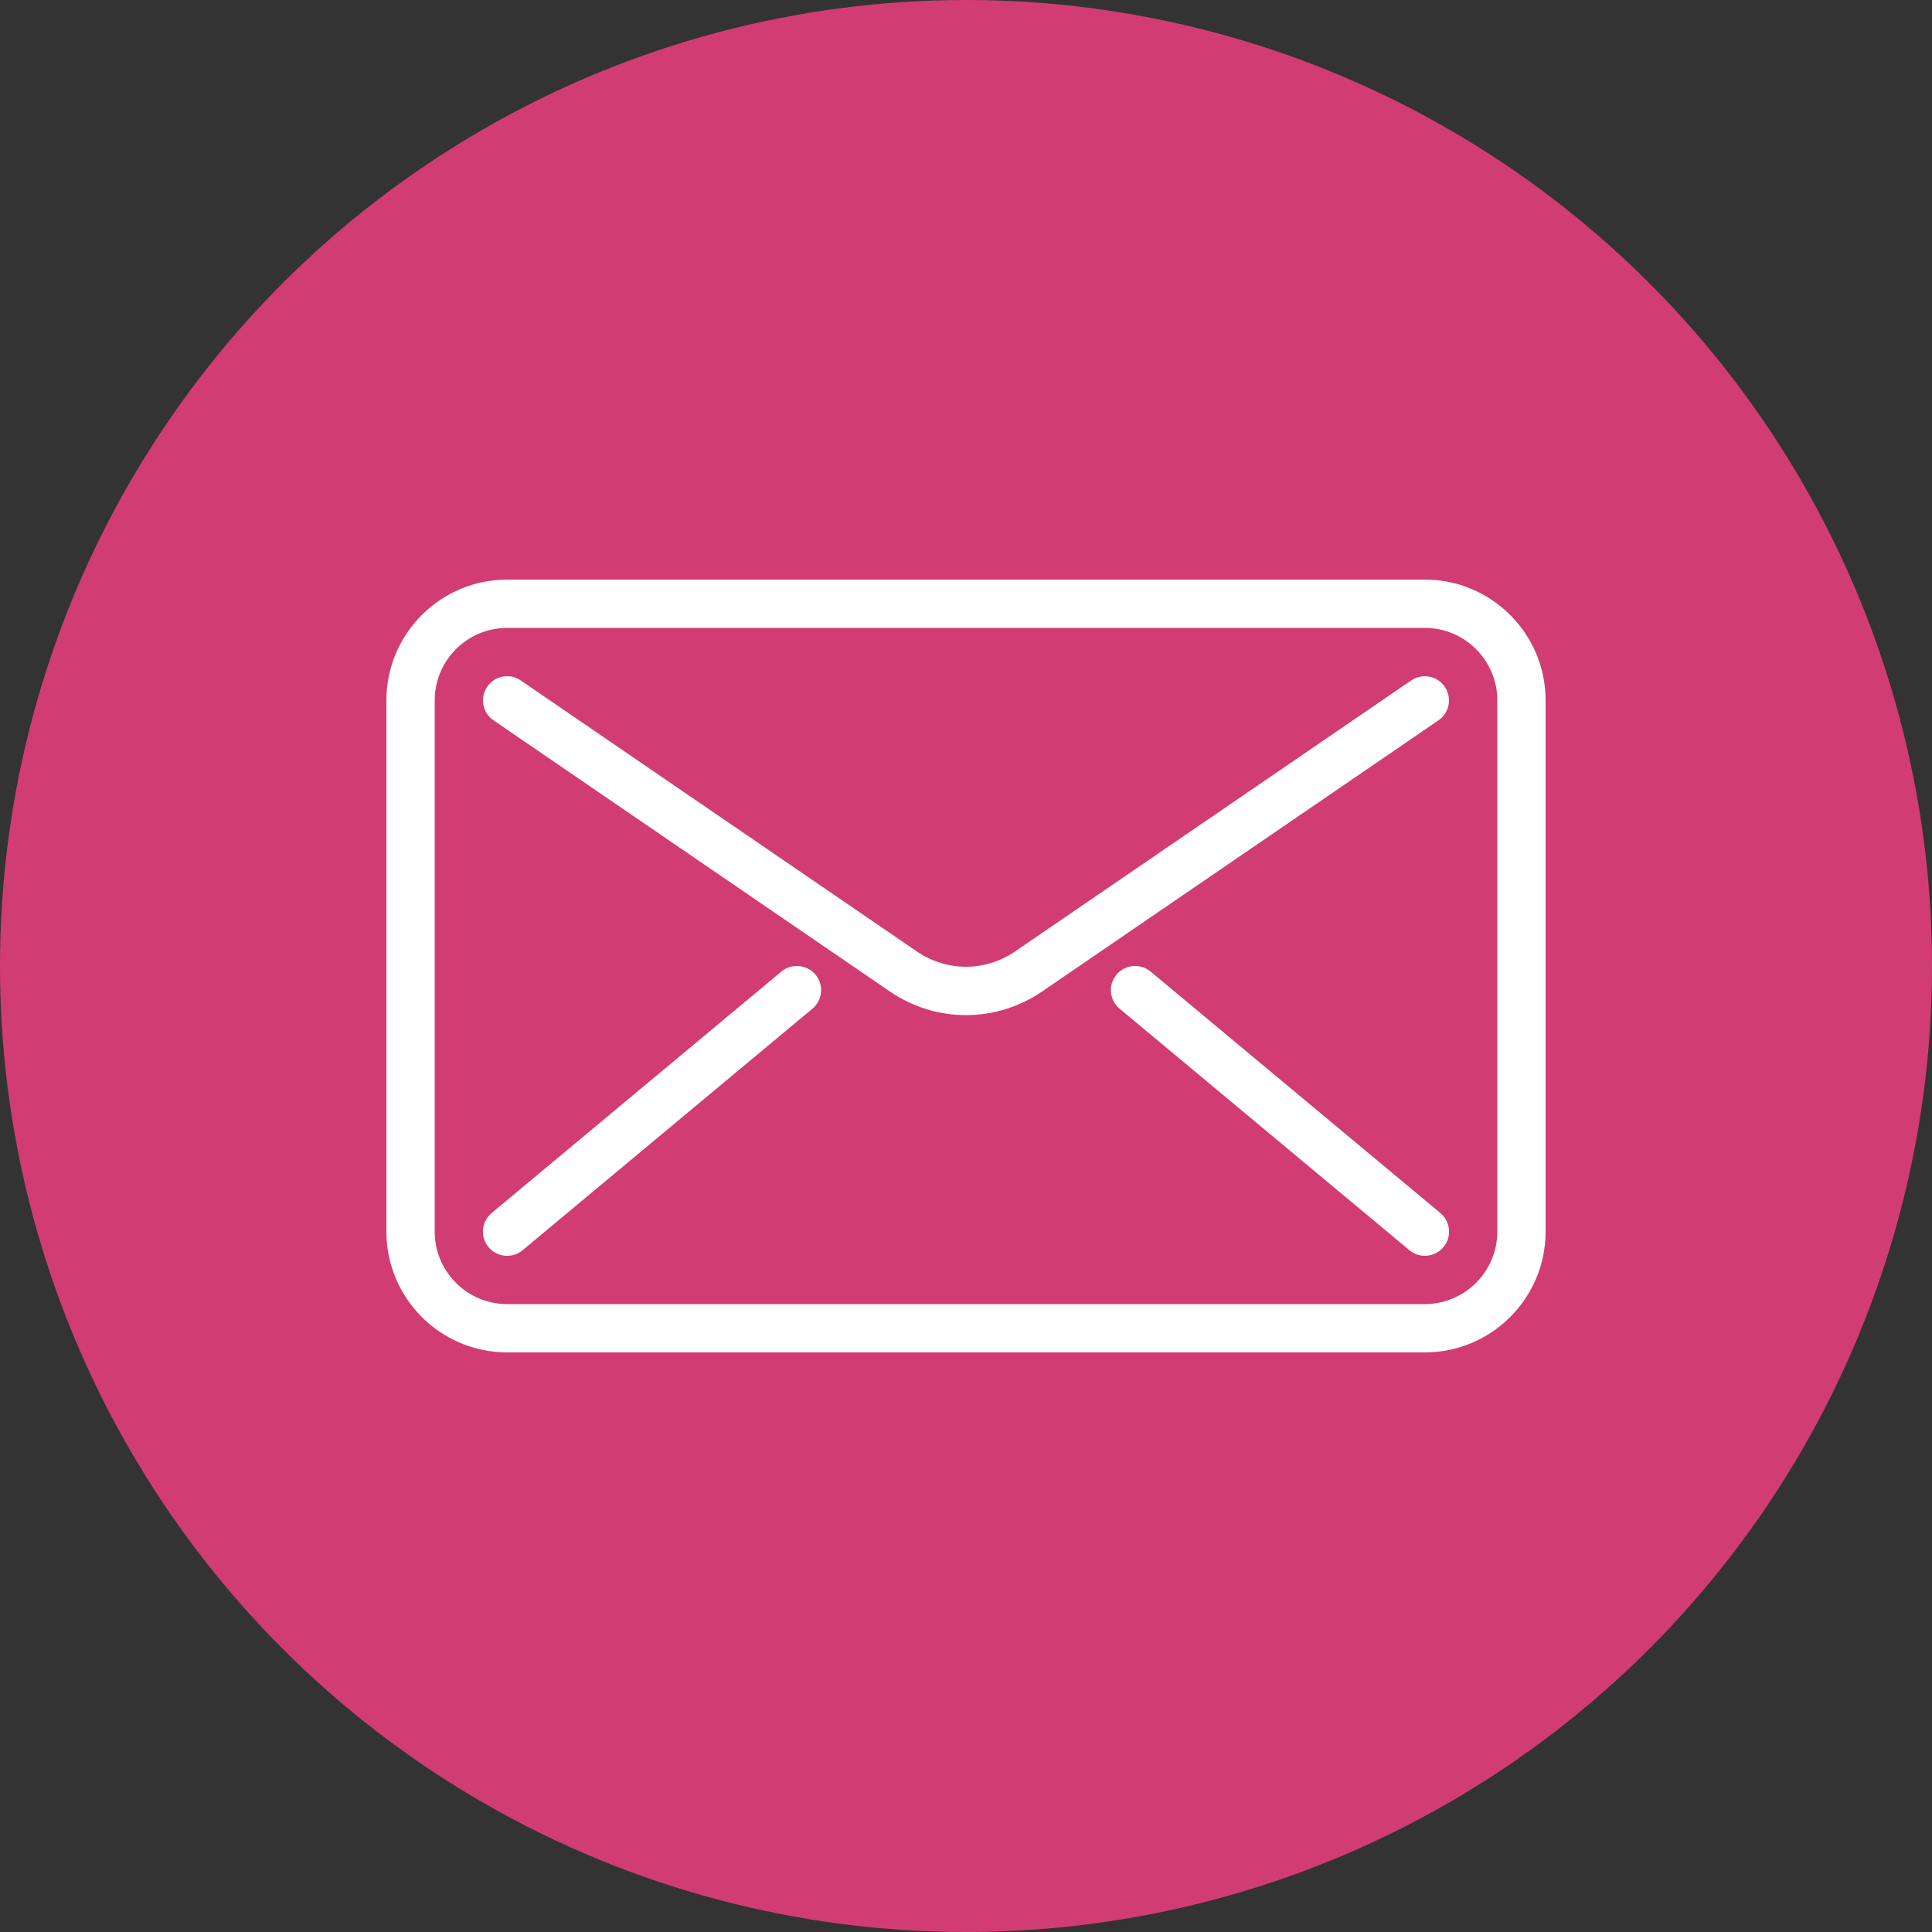 <svg xmlns="http://www.w3.org/2000/svg" width="30" height="30" viewBox="0 0 30 30" fill="none"><rect x="0" y="0" width="30" height="30" fill="#333333" stroke="none"/><circle cx="15" cy="15" r="15" fill="#D13D73"></circle><path d="M22.125 9H7.875C6.841 9 6 9.841 6 10.875V19.125C6 20.159 6.841 21 7.875 21H22.125C23.159 21 24 20.159 24 19.125V10.875C24 9.841 23.159 9 22.125 9ZM23.25 19.125C23.25 19.745 22.745 20.25 22.125 20.25H7.875C7.255 20.25 6.75 19.745 6.75 19.125V10.875C6.75 10.255 7.255 9.75 7.875 9.75H22.125C22.745 9.75 23.25 10.255 23.25 10.875V19.125H23.25Z" fill="white"></path><path d="M22.434 10.664C22.318 10.492 22.084 10.45 21.913 10.566L15.762 14.774C15.299 15.091 14.7 15.091 14.237 14.774L8.086 10.566C7.915 10.448 7.681 10.492 7.565 10.664C7.449 10.835 7.492 11.068 7.663 11.185L13.814 15.393C14.174 15.64 14.588 15.763 15 15.763C15.412 15.763 15.826 15.64 16.186 15.393L22.337 11.185C22.508 11.068 22.551 10.835 22.434 10.664Z" fill="white"></path><path d="M12.663 15.134C12.53 14.976 12.293 14.954 12.134 15.086L7.634 18.836C7.475 18.969 7.453 19.206 7.586 19.365C7.66 19.454 7.767 19.5 7.875 19.5C7.96 19.5 8.045 19.472 8.115 19.413L12.615 15.663C12.774 15.53 12.796 15.293 12.663 15.134Z" fill="white"></path><path d="M22.366 18.836L17.866 15.086C17.706 14.954 17.47 14.976 17.337 15.134C17.204 15.294 17.226 15.53 17.385 15.663L21.885 19.413C21.955 19.471 22.04 19.5 22.125 19.5C22.232 19.5 22.339 19.454 22.414 19.365C22.547 19.205 22.525 18.969 22.366 18.836Z" fill="white"></path></svg>